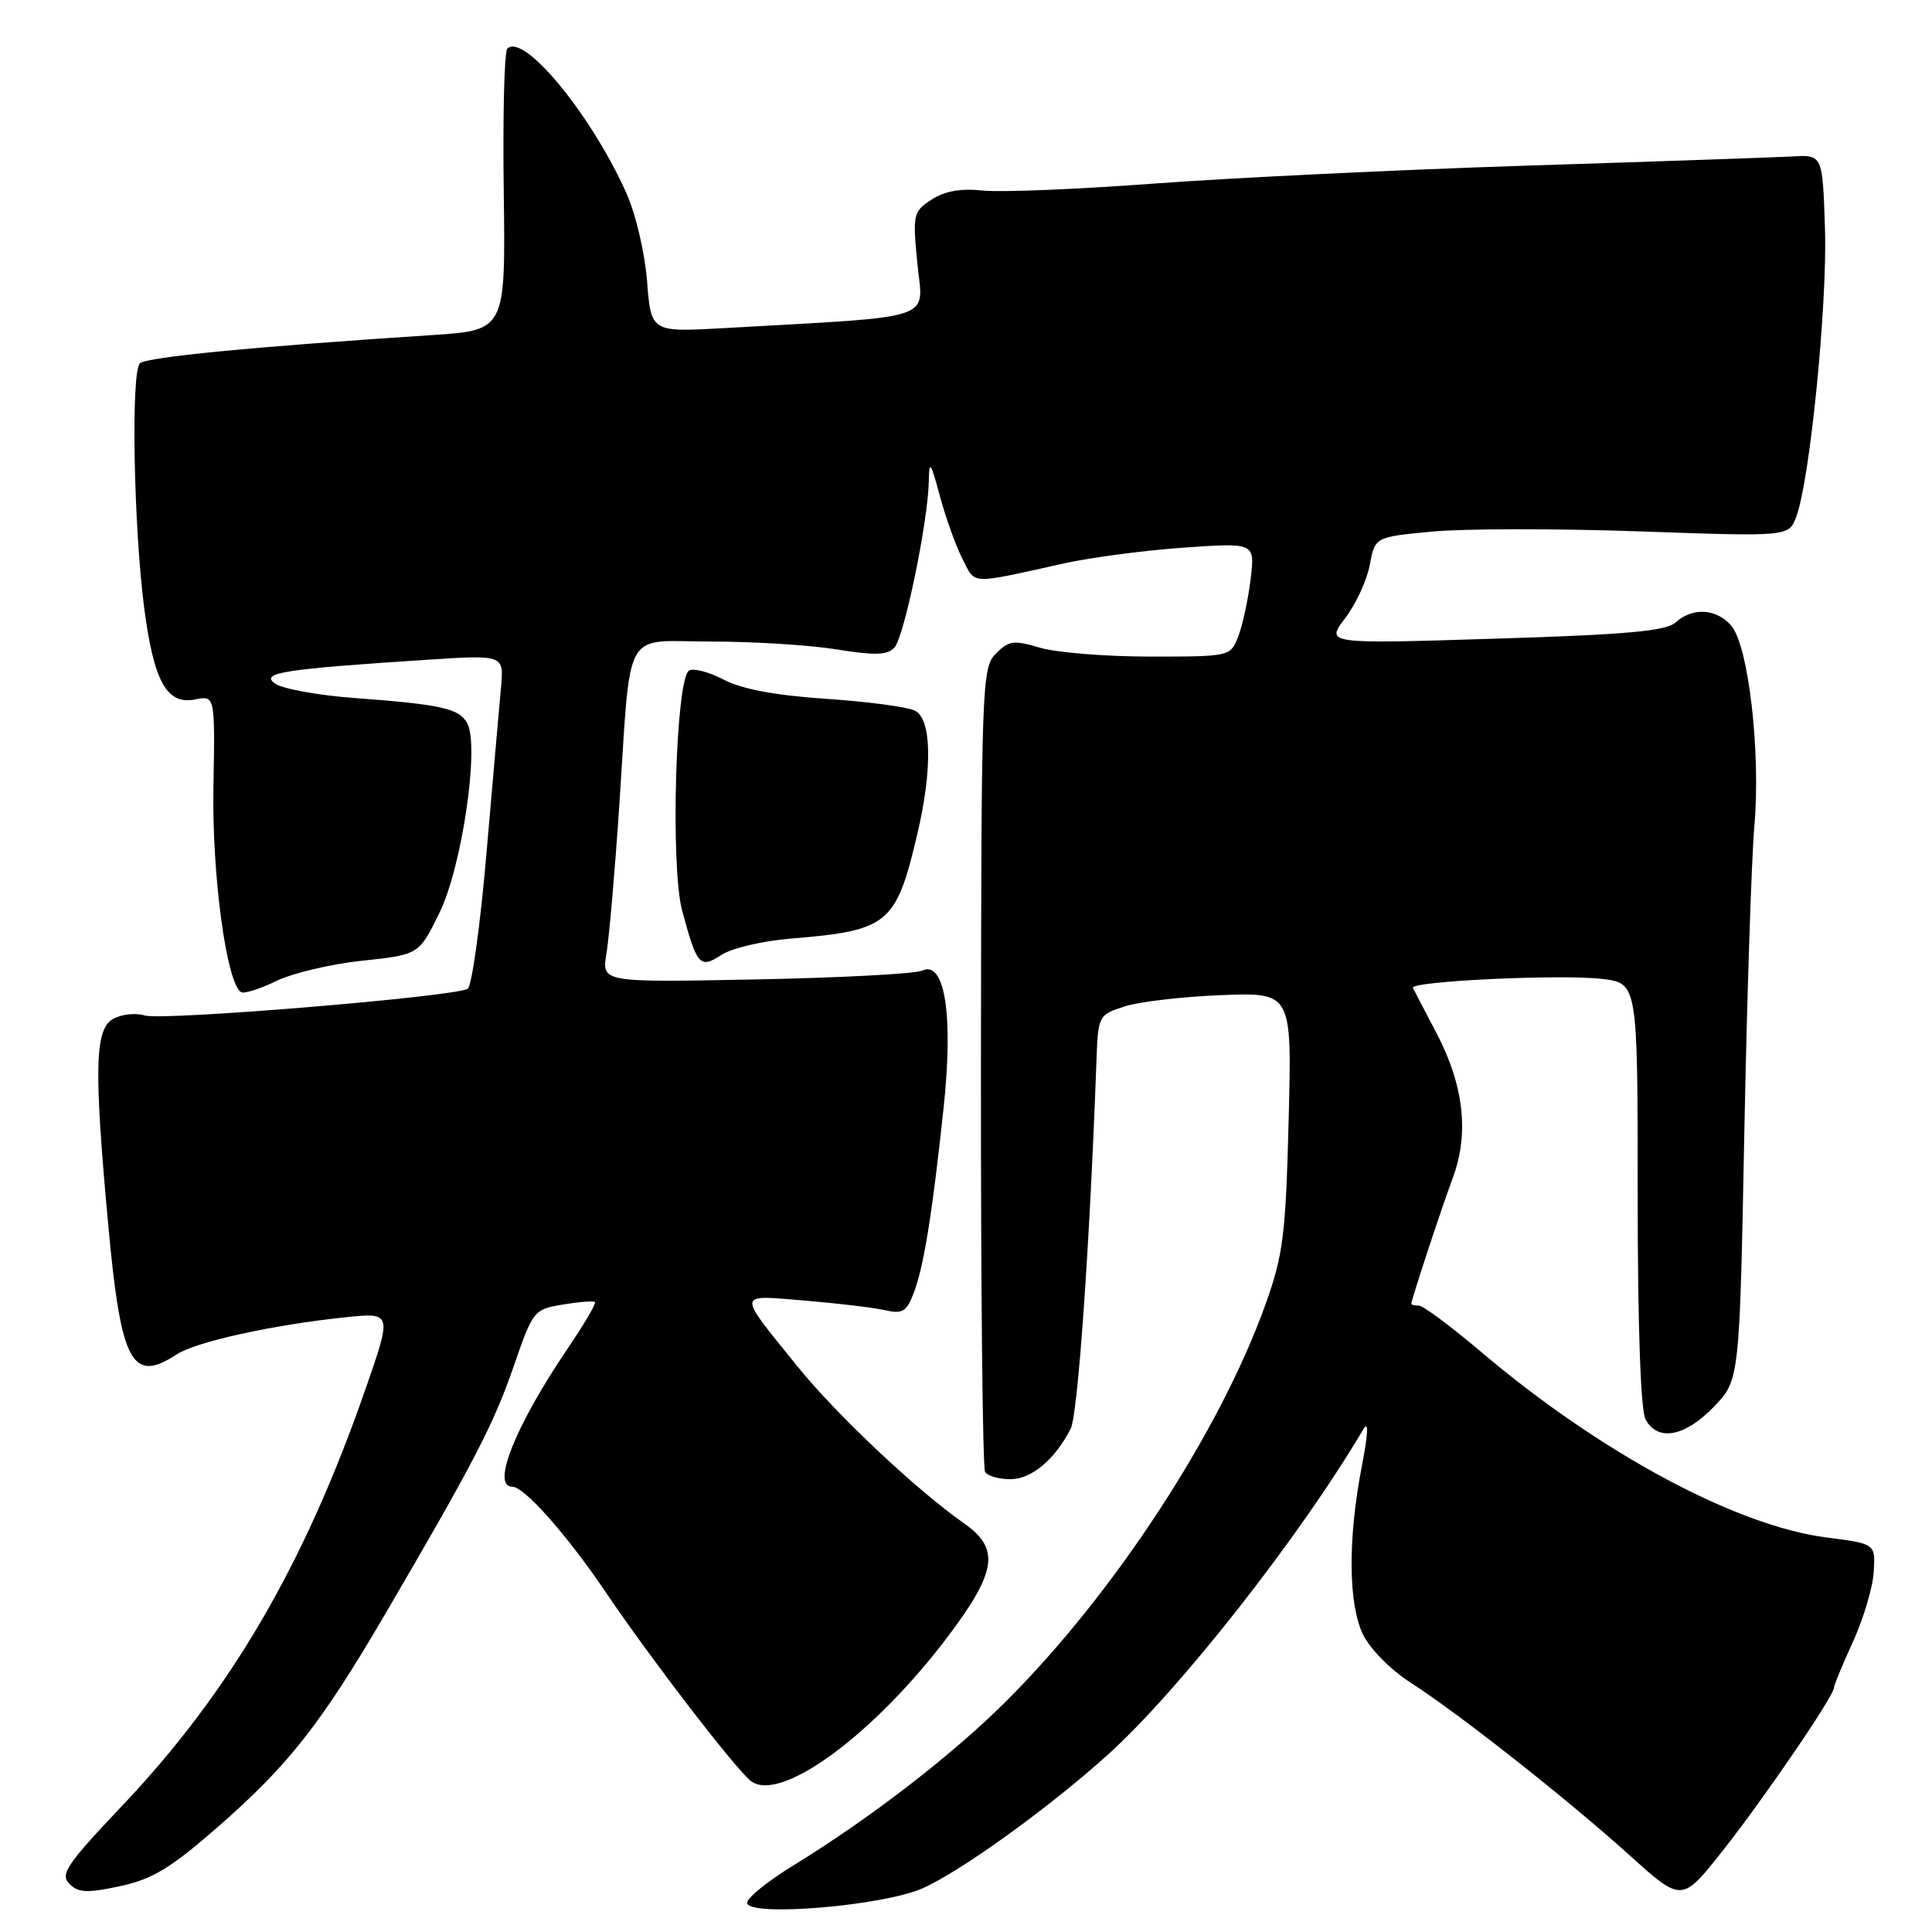 <?xml version="1.0" encoding="UTF-8" standalone="no"?>
<!DOCTYPE svg PUBLIC "-//W3C//DTD SVG 1.1//EN" "http://www.w3.org/Graphics/SVG/1.1/DTD/svg11.dtd" >
<svg xmlns="http://www.w3.org/2000/svg" xmlns:xlink="http://www.w3.org/1999/xlink" version="1.1" viewBox="0 0 256 256">
 <g >
 <path fill="currentColor"
d=" M 122.25 250.21 C 127.28 247.99 138.97 239.56 146.79 232.51 C 156.26 223.97 172.32 203.52 180.63 189.41 C 181.38 188.13 181.31 189.81 180.41 194.50 C 178.59 204.02 178.66 212.48 180.59 216.55 C 181.48 218.43 184.24 221.23 186.84 222.91 C 193.32 227.07 207.55 238.29 215.88 245.79 C 222.85 252.08 222.85 252.08 228.22 245.29 C 233.64 238.45 243.00 224.73 243.00 223.65 C 243.00 223.32 244.14 220.57 245.53 217.53 C 246.92 214.49 248.16 210.32 248.28 208.27 C 248.50 204.55 248.50 204.55 242.06 203.73 C 230.09 202.21 212.06 192.53 196.26 179.14 C 192.28 175.76 188.56 173.00 188.01 173.00 C 187.45 173.00 187.00 172.89 187.01 172.75 C 187.02 172.18 190.98 160.17 192.53 156.00 C 194.69 150.15 193.95 143.75 190.31 136.83 C 188.77 133.90 187.38 131.23 187.22 130.90 C 186.80 130.02 206.72 129.07 212.25 129.71 C 217.00 130.26 217.00 130.26 217.00 158.20 C 217.00 175.54 217.39 186.86 218.04 188.07 C 219.63 191.04 223.22 190.40 227.05 186.45 C 230.50 182.89 230.50 182.89 231.13 150.20 C 231.48 132.21 232.08 113.90 232.46 109.50 C 233.33 99.64 231.67 85.40 229.35 82.84 C 227.35 80.62 224.25 80.47 222.03 82.47 C 220.76 83.62 215.59 84.09 198.03 84.63 C 175.65 85.33 175.65 85.33 178.24 81.91 C 179.67 80.04 181.14 76.85 181.51 74.83 C 182.19 71.15 182.19 71.15 189.85 70.43 C 194.06 70.04 206.39 70.03 217.25 70.41 C 237.01 71.11 237.01 71.11 238.01 68.48 C 239.81 63.74 242.14 40.41 241.82 30.35 C 241.50 20.50 241.50 20.50 237.50 20.73 C 235.30 20.85 219.55 21.40 202.50 21.94 C 185.45 22.49 163.18 23.56 153.00 24.32 C 142.82 25.08 132.58 25.50 130.24 25.25 C 127.31 24.93 125.18 25.31 123.43 26.45 C 120.99 28.05 120.92 28.39 121.56 34.96 C 122.32 42.60 124.58 41.85 95.89 43.48 C 86.27 44.02 86.27 44.02 85.74 37.26 C 85.44 33.45 84.23 28.32 82.96 25.50 C 78.25 15.05 69.37 4.30 67.22 6.45 C 66.82 6.85 66.61 15.40 66.75 25.47 C 66.99 43.76 66.99 43.76 57.25 44.40 C 33.75 45.93 19.43 47.31 18.54 48.14 C 17.34 49.24 17.70 69.61 19.10 80.50 C 20.37 90.30 22.10 93.43 25.84 92.68 C 28.50 92.15 28.50 92.15 28.28 104.32 C 28.07 115.89 30.01 130.27 31.94 131.46 C 32.34 131.71 34.43 131.05 36.58 130.00 C 38.74 128.95 43.88 127.73 48.00 127.30 C 55.50 126.50 55.50 126.50 58.21 121.00 C 61.20 114.93 63.56 98.91 61.92 95.85 C 60.86 93.87 58.50 93.34 46.83 92.48 C 42.06 92.12 37.37 91.26 36.42 90.56 C 34.47 89.14 37.52 88.66 56.64 87.42 C 66.78 86.76 66.78 86.76 66.38 91.13 C 66.16 93.53 65.30 103.35 64.47 112.95 C 63.65 122.55 62.52 130.68 61.97 131.02 C 60.28 132.07 21.46 135.28 19.20 134.56 C 18.03 134.19 16.16 134.38 15.04 134.98 C 12.55 136.31 12.42 141.50 14.36 162.50 C 16.03 180.61 17.49 183.35 23.40 179.47 C 25.97 177.79 36.13 175.55 45.73 174.55 C 51.97 173.90 51.97 173.90 48.40 184.14 C 40.32 207.37 30.50 224.17 16.19 239.27 C 8.84 247.02 7.94 248.36 9.19 249.62 C 10.38 250.81 11.55 250.86 15.90 249.93 C 20.16 249.01 22.60 247.55 28.68 242.24 C 38.16 233.98 42.47 228.51 50.94 214.04 C 62.74 193.88 65.44 188.68 68.08 181.00 C 70.62 173.65 70.74 173.49 74.58 172.86 C 76.74 172.50 78.65 172.35 78.84 172.53 C 79.03 172.70 77.40 175.47 75.23 178.67 C 68.29 188.91 65.05 197.00 67.88 197.00 C 69.48 197.00 75.13 203.38 80.28 211.00 C 86.11 219.64 97.23 234.11 99.43 235.94 C 103.24 239.10 115.83 229.87 125.75 216.65 C 132.08 208.20 132.49 205.18 127.75 201.86 C 121.40 197.41 110.78 187.40 105.62 181.00 C 97.58 171.03 97.52 171.60 106.60 172.33 C 110.94 172.69 115.73 173.26 117.23 173.60 C 119.57 174.14 120.12 173.82 121.06 171.36 C 122.39 167.91 123.51 161.03 125.02 146.91 C 126.35 134.53 125.22 127.22 122.19 128.61 C 121.26 129.04 111.32 129.56 100.10 129.78 C 79.71 130.18 79.71 130.18 80.36 126.34 C 80.71 124.23 81.47 115.53 82.04 107.00 C 83.67 82.60 82.33 85.00 94.30 85.01 C 99.91 85.01 107.39 85.48 110.92 86.06 C 115.96 86.87 117.59 86.82 118.52 85.80 C 119.81 84.38 122.96 69.17 123.07 63.82 C 123.12 60.90 123.30 61.13 124.55 65.77 C 125.33 68.67 126.69 72.43 127.56 74.12 C 129.31 77.50 128.33 77.46 141.00 74.65 C 144.57 73.86 151.73 72.92 156.89 72.56 C 166.29 71.91 166.29 71.91 165.72 76.70 C 165.40 79.34 164.68 82.74 164.10 84.25 C 163.05 87.00 163.05 87.00 152.39 87.00 C 146.53 87.00 139.97 86.47 137.82 85.83 C 134.35 84.79 133.68 84.88 131.97 86.59 C 130.10 88.45 130.03 90.49 129.98 141.30 C 129.96 170.33 130.20 194.51 130.53 195.04 C 130.85 195.57 132.36 196.00 133.88 196.00 C 136.68 196.00 139.75 193.43 141.87 189.32 C 142.82 187.48 144.39 165.11 145.27 141.00 C 145.50 134.53 145.51 134.50 149.00 133.36 C 150.93 132.73 156.71 132.06 161.84 131.86 C 171.19 131.50 171.19 131.50 170.75 148.50 C 170.36 163.65 170.03 166.29 167.70 172.80 C 161.65 189.69 147.70 211.06 133.40 225.34 C 126.24 232.50 115.35 240.91 105.06 247.22 C 101.73 249.26 99.00 251.47 99.00 252.12 C 99.00 254.04 116.91 252.57 122.25 250.21 Z  M 104.78 124.37 C 117.71 123.31 118.73 122.48 121.53 110.60 C 123.57 101.95 123.46 95.31 121.25 94.17 C 120.29 93.68 115.00 92.97 109.50 92.60 C 102.77 92.15 98.32 91.32 95.90 90.06 C 93.93 89.03 91.85 88.49 91.30 88.85 C 89.53 90.00 88.81 114.80 90.39 120.66 C 92.35 127.97 92.73 128.40 95.62 126.51 C 96.96 125.64 101.08 124.67 104.78 124.37 Z "/>
</g>
</svg>